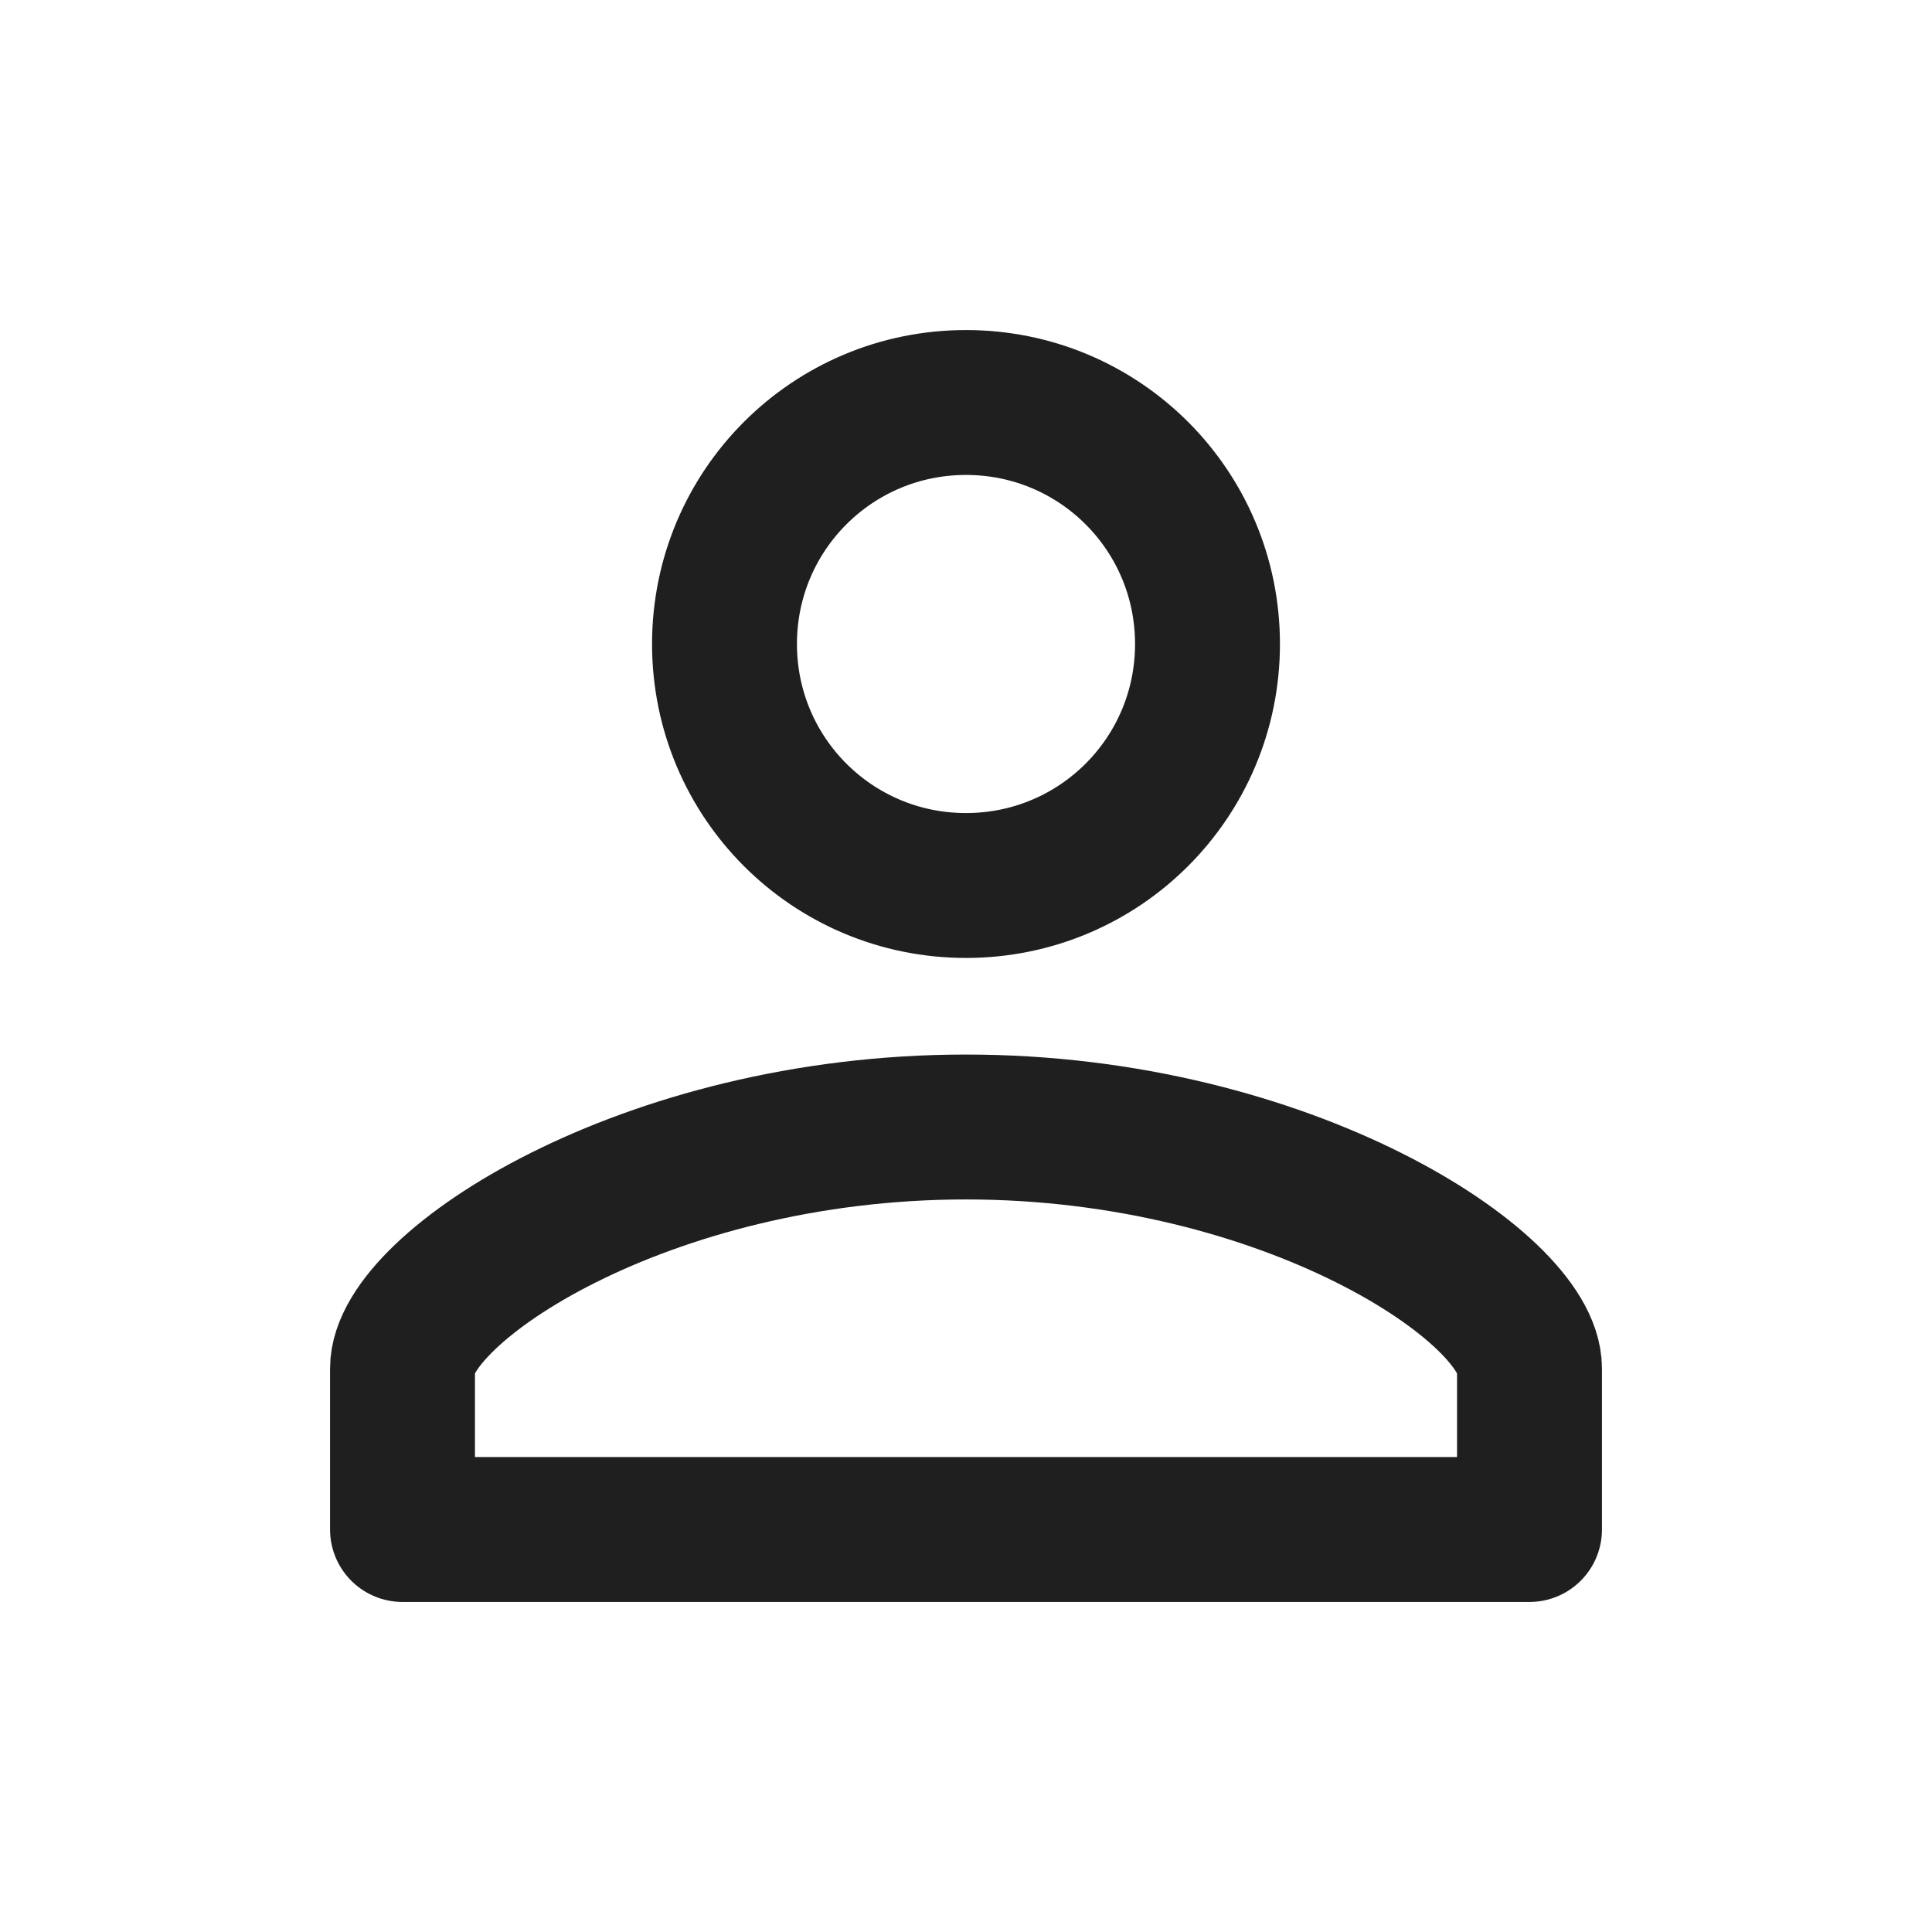 <svg width="24" height="24" viewBox="0 0 24 24" fill="none" xmlns="http://www.w3.org/2000/svg">
    <path d="M12 5C13.66 5 15 6.34 15 8C15 9.66 13.66 11 12 11C10.34 11 9 9.66 9 8C9 6.34 10.34 5 12 5Z" stroke="#1F1F1F" stroke-width="1.8" stroke-linecap="round" stroke-linejoin="round"/>
    <path d="M12 14C16 14 19 16 19 17V19H5V17C5 16 8 14 12 14Z" stroke="#1F1F1F" stroke-width="1.8" stroke-linecap="round" stroke-linejoin="round"/>
</svg>
